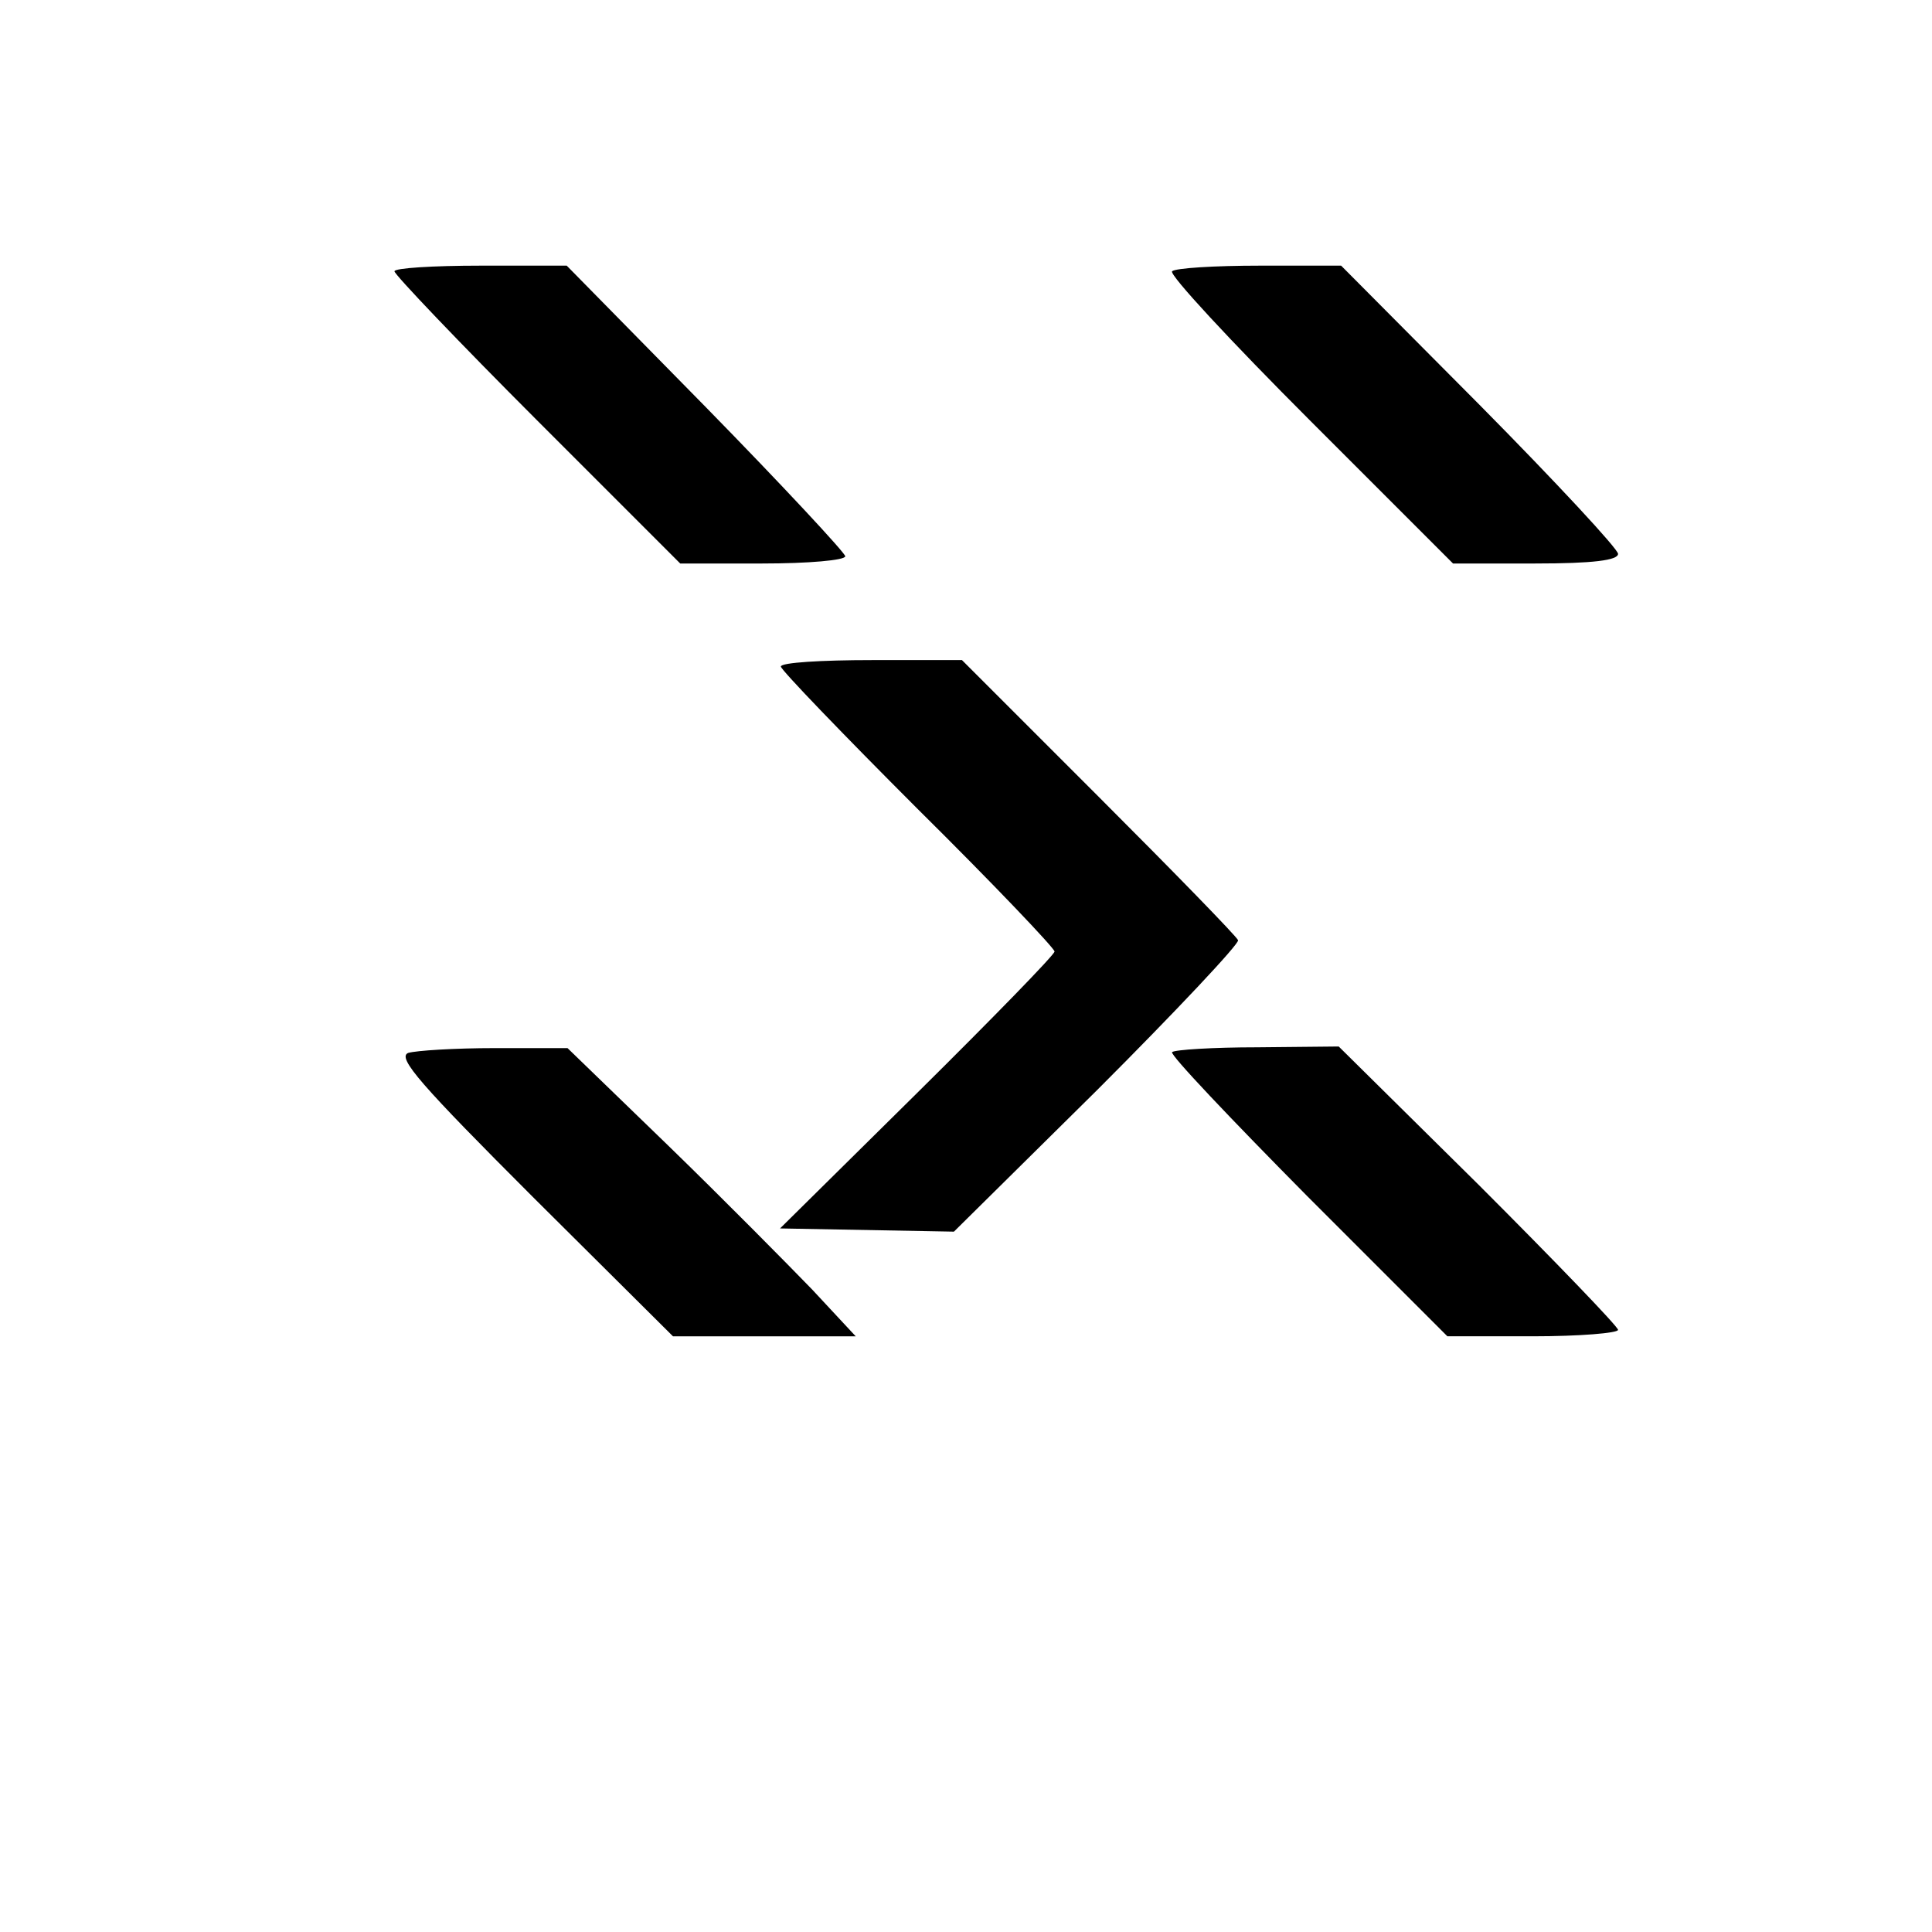 <?xml version="1.0" standalone="no"?>
<!DOCTYPE svg PUBLIC "-//W3C//DTD SVG 20010904//EN"
 "http://www.w3.org/TR/2001/REC-SVG-20010904/DTD/svg10.dtd">
<svg version="1.0" xmlns="http://www.w3.org/2000/svg"
 width="240pt" height="240pt" viewBox="0 0 240 240"
 preserveAspectRatio="xMidYMid meet">

<g transform="translate(0,240) scale(0.1,-0.1)"
fill="#000000" stroke="none">
<path d="M490 2063 c0 -4 80 -88 177 -185 l178 -178 102 0 c57 0 103 4 103 9
0 4 -78 88 -173 185 l-173 176 -107 0 c-59 0 -107 -3 -107 -7z"/>
<path d="M1456 2063 c-4 -4 73 -87 171 -185 l178 -178 102 0 c72 0 103 4 103
12 0 6 -77 89 -172 185 l-172 173 -101 0 c-56 0 -105 -3 -109 -7z"/>
<path d="M970 1572 c0 -4 77 -84 170 -177 94 -93 170 -173 170 -177 0 -4 -77
-83 -171 -176 l-170 -168 108 -2 108 -2 178 176 c98 98 176 181 175 186 -2 5
-80 85 -173 178 l-170 170 -112 0 c-62 0 -113 -3 -113 -8z"/>
<path d="M507 1092 c-14 -6 16 -40 156 -180 l173 -172 114 0 113 0 -54 58
c-30 31 -110 112 -179 179 l-125 121 -90 0 c-50 0 -98 -3 -108 -6z"/>
<path d="M1456 1093 c-3 -3 73 -83 168 -179 l174 -174 106 0 c58 0 106 4 106
8 0 4 -78 85 -173 180 l-174 172 -101 -1 c-55 0 -103 -3 -106 -6z"/>
</g>
</svg>
